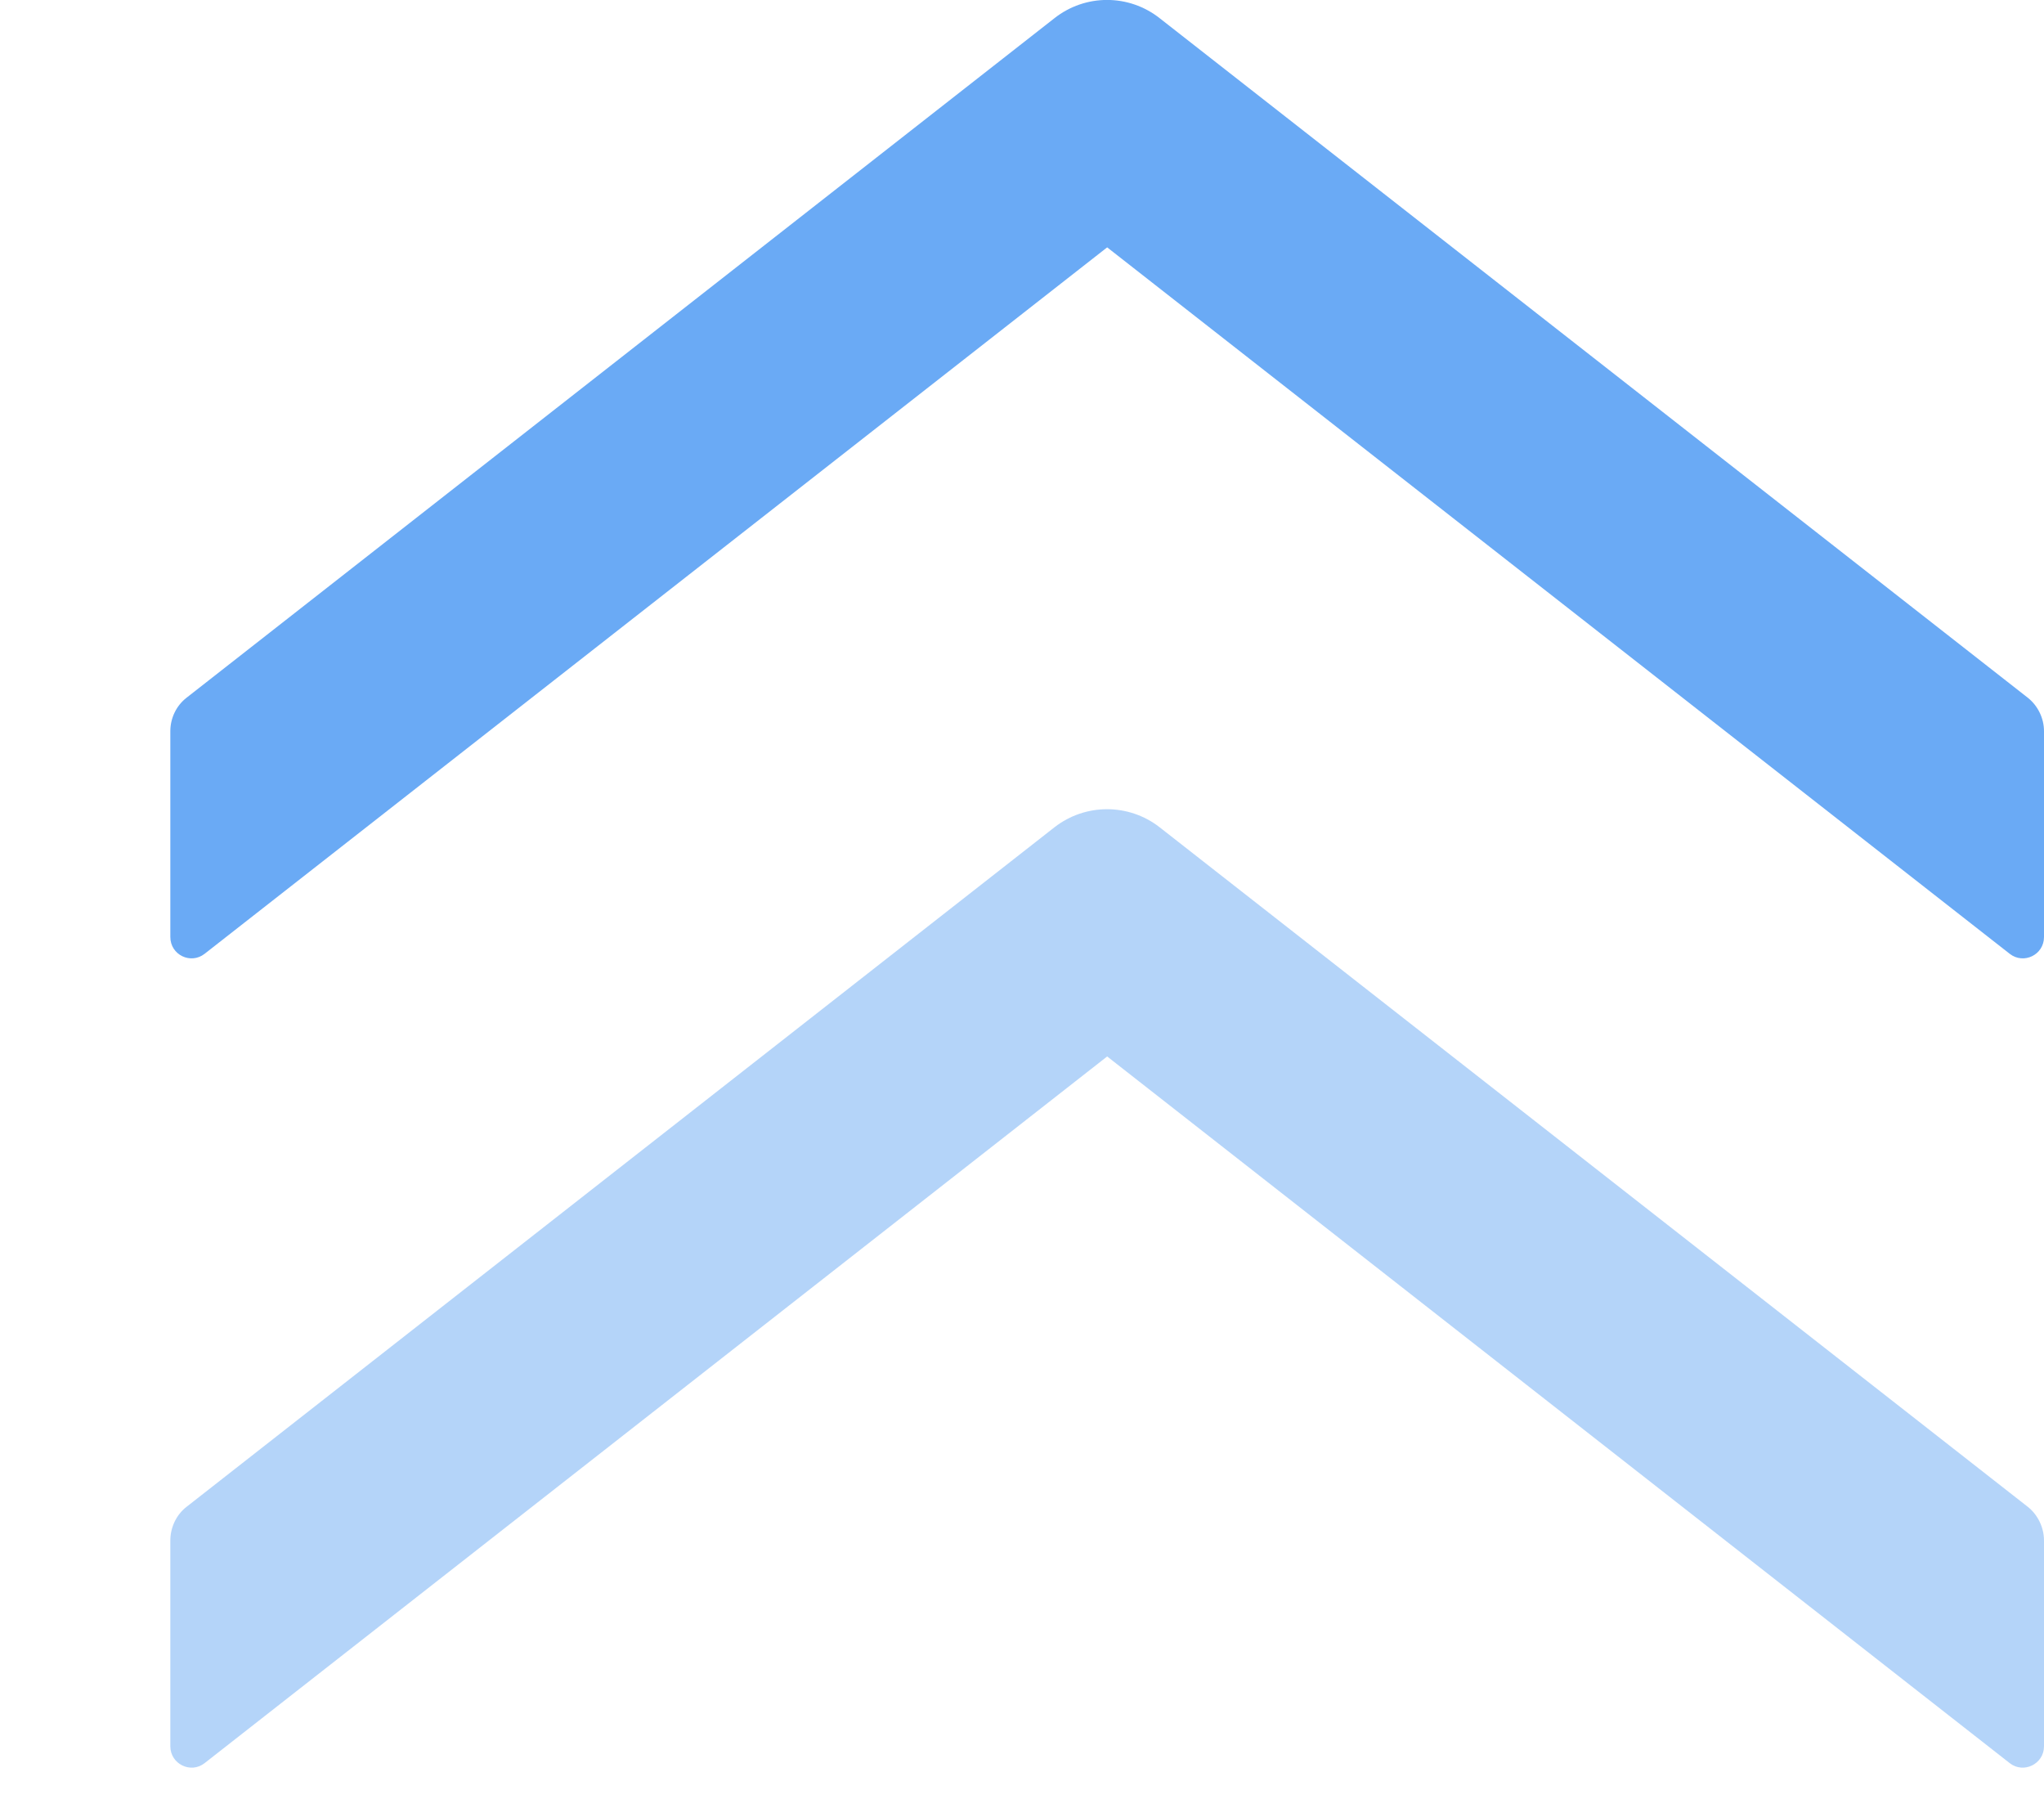 <?xml version="1.0" encoding="UTF-8"?>
<svg width="9px" height="8px" viewBox="0 0 9 8" version="1.1" xmlns="http://www.w3.org/2000/svg" xmlns:xlink="http://www.w3.org/1999/xlink">
    <!-- Generator: Sketch 58 (84663) - https://sketch.com -->
    <title>投注单_更多串关串关类型</title>
    <desc>Created with Sketch.</desc>
    <g id="页面-1" stroke="none" stroke-width="1" fill="none" fill-rule="evenodd">
        <g id="混合投注-失效" transform="translate(-123, -669)" fill-rule="nonzero">
            <g id="弹框">
                <g id="编组" transform="translate(0, 239)">
                    <g id="投注单_更多串关串关类型" transform="translate(128, 434) scale(1, -1) rotate(90) translate(-128, -434) translate(120, 426)">
                        <rect id="Rectangle" fill="#000000" opacity="0" x="5.45696821e-12" y="0" width="16" height="16"></rect>
                        <g id="arrow" transform="translate(8, 8.5) scale(-1, 1) translate(-8, -8.5) translate(4, 4)" fill="#6AAAF5">
                            <path d="M1.089,4.125 L4.199,0.151 C4.247,0.09 4.204,0 4.125,0 L3.219,0 C3.162,0 3.107,0.027 3.072,0.071 L0.08,3.894 C-0.027,4.03 -0.027,4.221 0.08,4.357 L3.072,8.179 C3.107,8.224 3.162,8.25 3.219,8.25 L4.125,8.25 C4.204,8.25 4.247,8.16 4.199,8.099 L1.089,4.125 Z" id="Path"></path>
                            <path d="M4.651,4.125 L7.762,0.151 C7.81,0.09 7.766,0 7.688,0 L6.782,0 C6.725,0 6.669,0.027 6.634,0.071 L3.642,3.894 C3.536,4.03 3.536,4.221 3.642,4.357 L6.634,8.179 C6.669,8.224 6.725,8.25 6.782,8.25 L7.688,8.25 C7.766,8.25 7.81,8.16 7.762,8.099 L4.651,4.125 Z" id="Path" opacity="0.5"></path>
                        </g>
                    </g>
                </g>
            </g>
        </g>
    </g>
</svg>